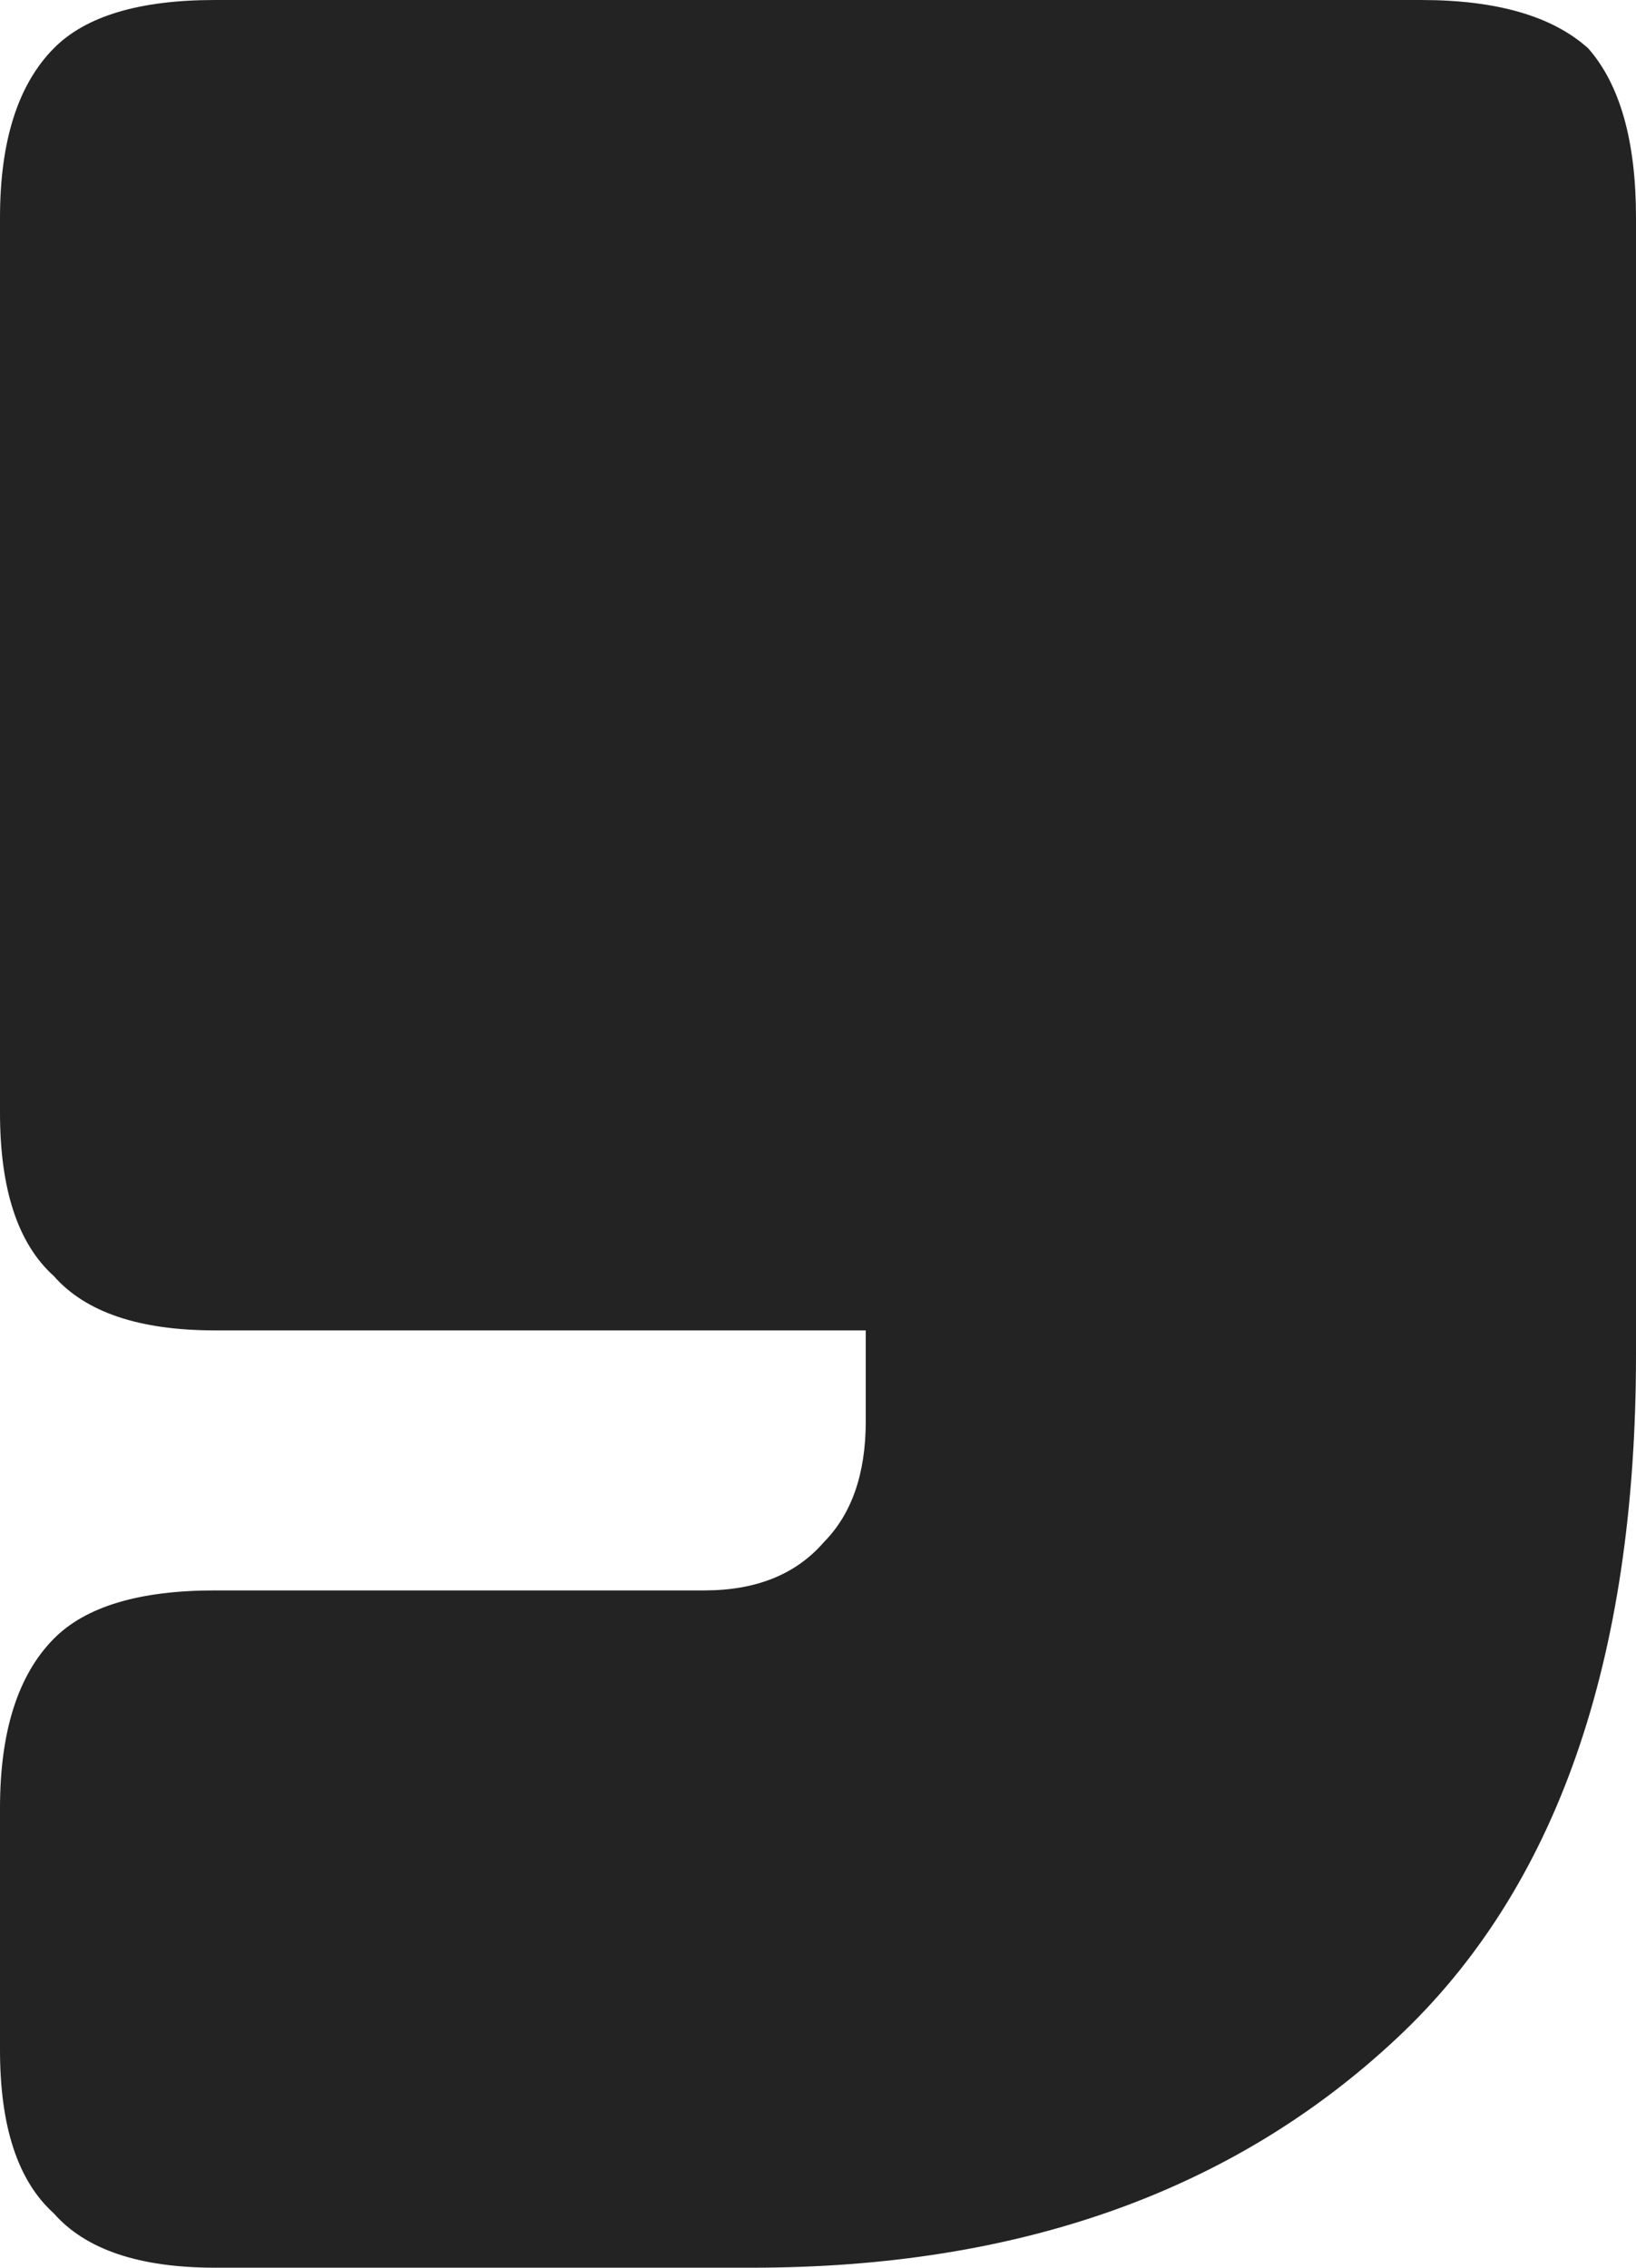 <svg width="624" height="865" viewBox="0 0 624 865" fill="none" xmlns="http://www.w3.org/2000/svg">
<path d="M286.949 865H81.985C53.139 865 32.642 858.08 20.496 844.24C6.832 831.938 -6.10352e-05 811.178 -6.10352e-05 781.96V689.693C-6.10352e-05 660.476 6.832 638.947 20.496 625.107C32.642 612.804 53.139 606.653 81.985 606.653H268.73C288.467 606.653 303.65 600.502 314.277 588.2C324.905 577.436 330.219 562.058 330.219 542.067V507.467H81.985C53.139 507.467 32.642 500.547 20.496 486.707C6.832 474.404 0 453.644 0 424.427V83.04C0 53.822 6.832 32.293 20.496 18.453C32.642 6.151 53.139 0 81.985 0H542.015C570.861 0 592.117 6.151 605.781 18.453C617.927 32.293 624 53.822 624 83.04V516.693C624 633.564 593.635 720.449 532.905 777.347C470.657 835.782 388.672 865 286.949 865Z" fill="#232323"/>
</svg>
